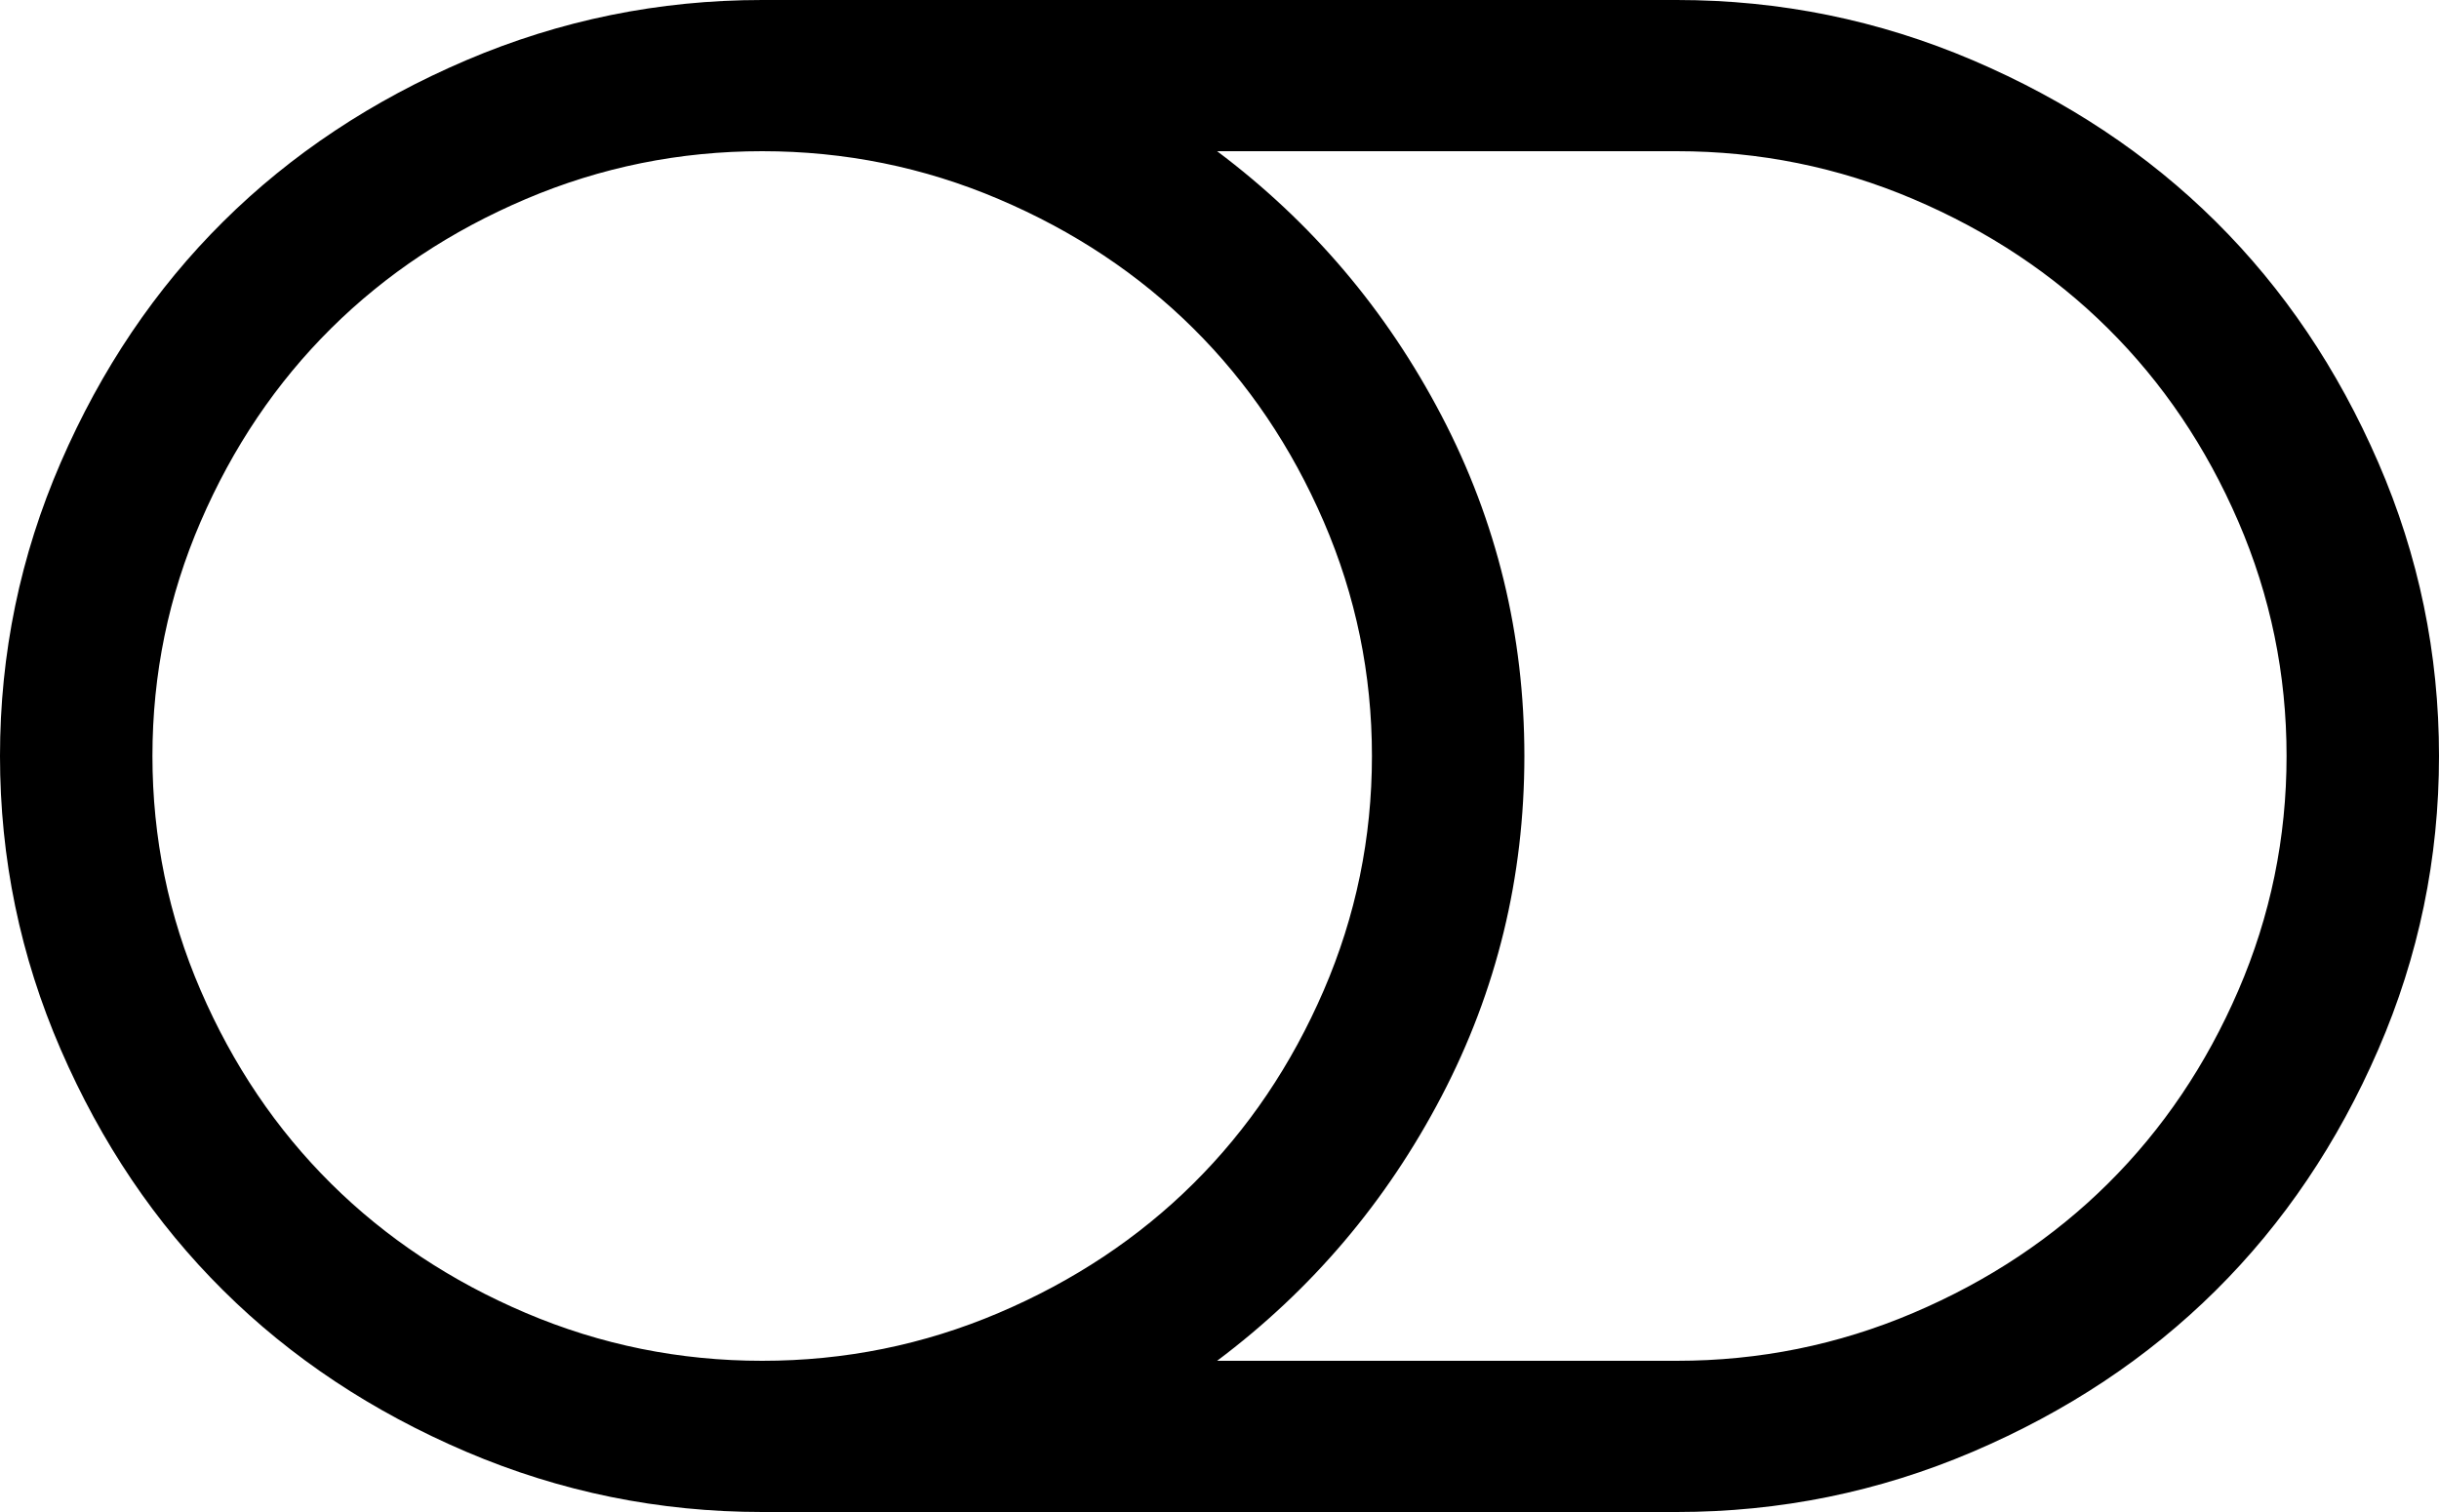﻿<?xml version="1.0" encoding="utf-8"?>
<svg version="1.1" xmlns:xlink="http://www.w3.org/1999/xlink" width="50px" height="31px" xmlns="http://www.w3.org/2000/svg">
  <g transform="matrix(1 0 0 1 -759 -1606 )">
    <path d="M 27.136 20.307  C 27.795 18.782  28.125 17.179  28.125 15.5  C 28.125 13.821  27.795 12.218  27.136 10.693  C 26.477 9.167  25.586 7.847  24.463 6.733  C 23.34 5.619  22.009 4.735  20.471 4.081  C 18.933 3.427  17.318 3.1  15.625 3.1  C 13.932 3.1  12.317 3.427  10.779 4.081  C 9.241 4.735  7.91 5.619  6.787 6.733  C 5.664 7.847  4.773 9.167  4.114 10.693  C 3.455 12.218  3.125 13.821  3.125 15.5  C 3.125 17.179  3.455 18.782  4.114 20.307  C 4.773 21.833  5.664 23.153  6.787 24.267  C 7.91 25.381  9.241 26.265  10.779 26.919  C 12.317 27.573  13.932 27.9  15.625 27.9  C 17.318 27.9  18.933 27.573  20.471 26.919  C 22.009 26.265  23.34 25.381  24.463 24.267  C 25.586 23.153  26.477 21.833  27.136 20.307  Z M 45.886 20.307  C 46.545 18.782  46.875 17.179  46.875 15.5  C 46.875 13.821  46.545 12.218  45.886 10.693  C 45.227 9.167  44.336 7.847  43.213 6.733  C 42.09 5.619  40.759 4.735  39.221 4.081  C 37.683 3.427  36.068 3.1  34.375 3.1  L 24.951 3.1  C 26.888 4.553  28.422 6.361  29.553 8.525  C 30.684 10.689  31.25 13.014  31.25 15.5  C 31.25 17.986  30.684 20.311  29.553 22.475  C 28.422 24.639  26.888 26.447  24.951 27.9  L 34.375 27.9  C 36.068 27.9  37.683 27.573  39.221 26.919  C 40.759 26.265  42.09 25.381  43.213 24.267  C 44.336 23.153  45.227 21.833  45.886 20.307  Z M 48.755 9.482  C 49.585 11.395  50 13.401  50 15.5  C 50 17.599  49.585 19.605  48.755 21.518  C 47.925 23.432  46.814 25.079  45.422 26.459  C 44.031 27.839  42.371 28.941  40.442 29.765  C 38.513 30.588  36.491 31  34.375 31  L 15.625 31  C 13.509 31  11.487 30.588  9.558 29.765  C 7.629 28.941  5.969 27.839  4.578 26.459  C 3.186 25.079  2.075 23.432  1.245 21.518  C 0.415 19.605  0 17.599  0 15.5  C 0 13.401  0.415 11.395  1.245 9.482  C 2.075 7.568  3.186 5.921  4.578 4.541  C 5.969 3.161  7.629 2.059  9.558 1.235  C 11.487 0.412  13.509 0  15.625 0  L 34.375 0  C 36.491 0  38.513 0.412  40.442 1.235  C 42.371 2.059  44.031 3.161  45.422 4.541  C 46.814 5.921  47.925 7.568  48.755 9.482  Z " fill-rule="nonzero" fill="#000000" stroke="none" transform="matrix(1 0 0 1 759 1606 )" />
  </g>
</svg>